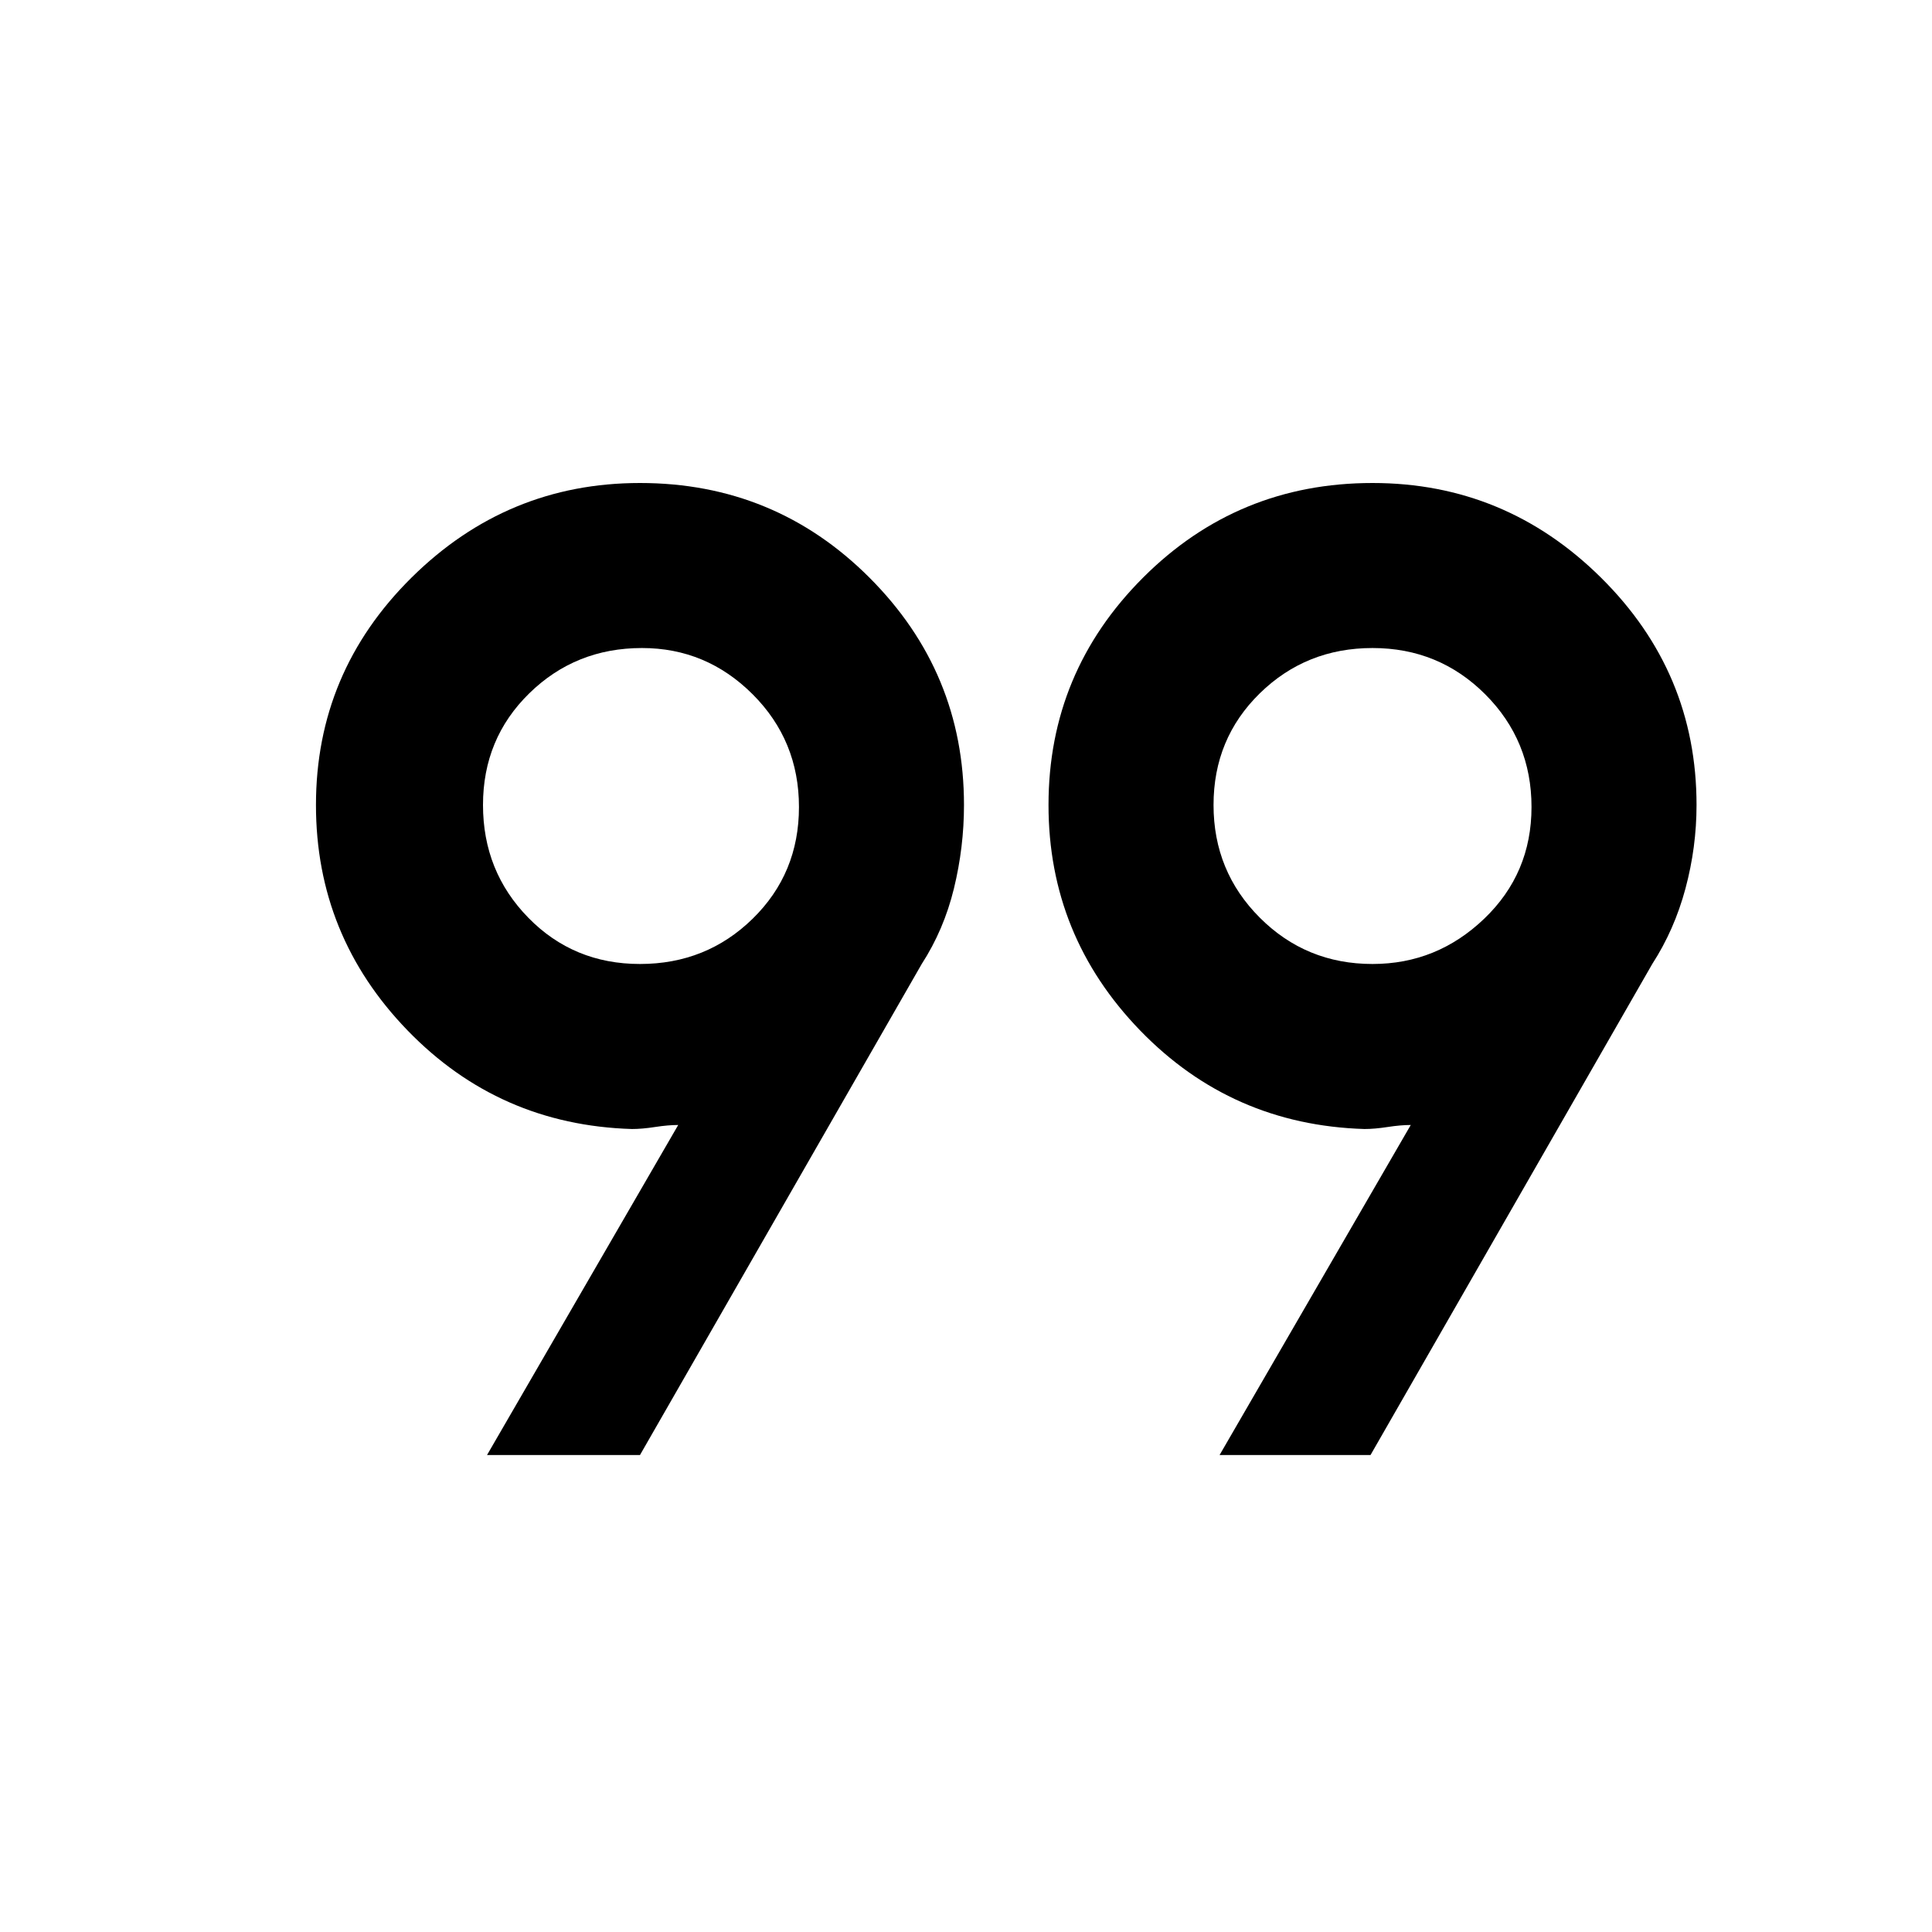 <svg xmlns="http://www.w3.org/2000/svg" height="48" width="48"><path d="M12.1 36.15 16.85 27.95Q16.6 27.95 16.275 28Q15.95 28.05 15.7 28.05Q12.4 27.95 10.125 25.6Q7.85 23.25 7.85 20Q7.85 16.7 10.225 14.35Q12.6 12 15.9 12Q19.25 12 21.6 14.35Q23.95 16.7 23.95 20Q23.95 21.05 23.7 22.075Q23.45 23.1 22.9 23.95L15.9 36.15ZM30.3 36.15 35.05 27.95Q34.8 27.95 34.475 28Q34.15 28.05 33.9 28.05Q30.6 27.95 28.325 25.6Q26.05 23.25 26.05 20Q26.05 16.7 28.4 14.35Q30.75 12 34.1 12Q37.4 12 39.775 14.35Q42.15 16.7 42.15 20Q42.15 21.05 41.875 22.075Q41.6 23.1 41.05 23.95L34.05 36.15ZM15.9 23.95Q17.55 23.95 18.7 22.825Q19.85 21.7 19.85 20.05Q19.85 18.4 18.7 17.25Q17.55 16.1 15.95 16.1Q14.3 16.1 13.15 17.225Q12 18.35 12 20Q12 21.65 13.125 22.8Q14.25 23.95 15.9 23.95ZM34.1 23.95Q35.7 23.95 36.875 22.825Q38.05 21.7 38.05 20.05Q38.05 18.4 36.9 17.25Q35.75 16.1 34.1 16.1Q32.45 16.1 31.3 17.225Q30.15 18.35 30.15 20Q30.15 21.65 31.3 22.8Q32.45 23.95 34.1 23.95Z"/></svg>
